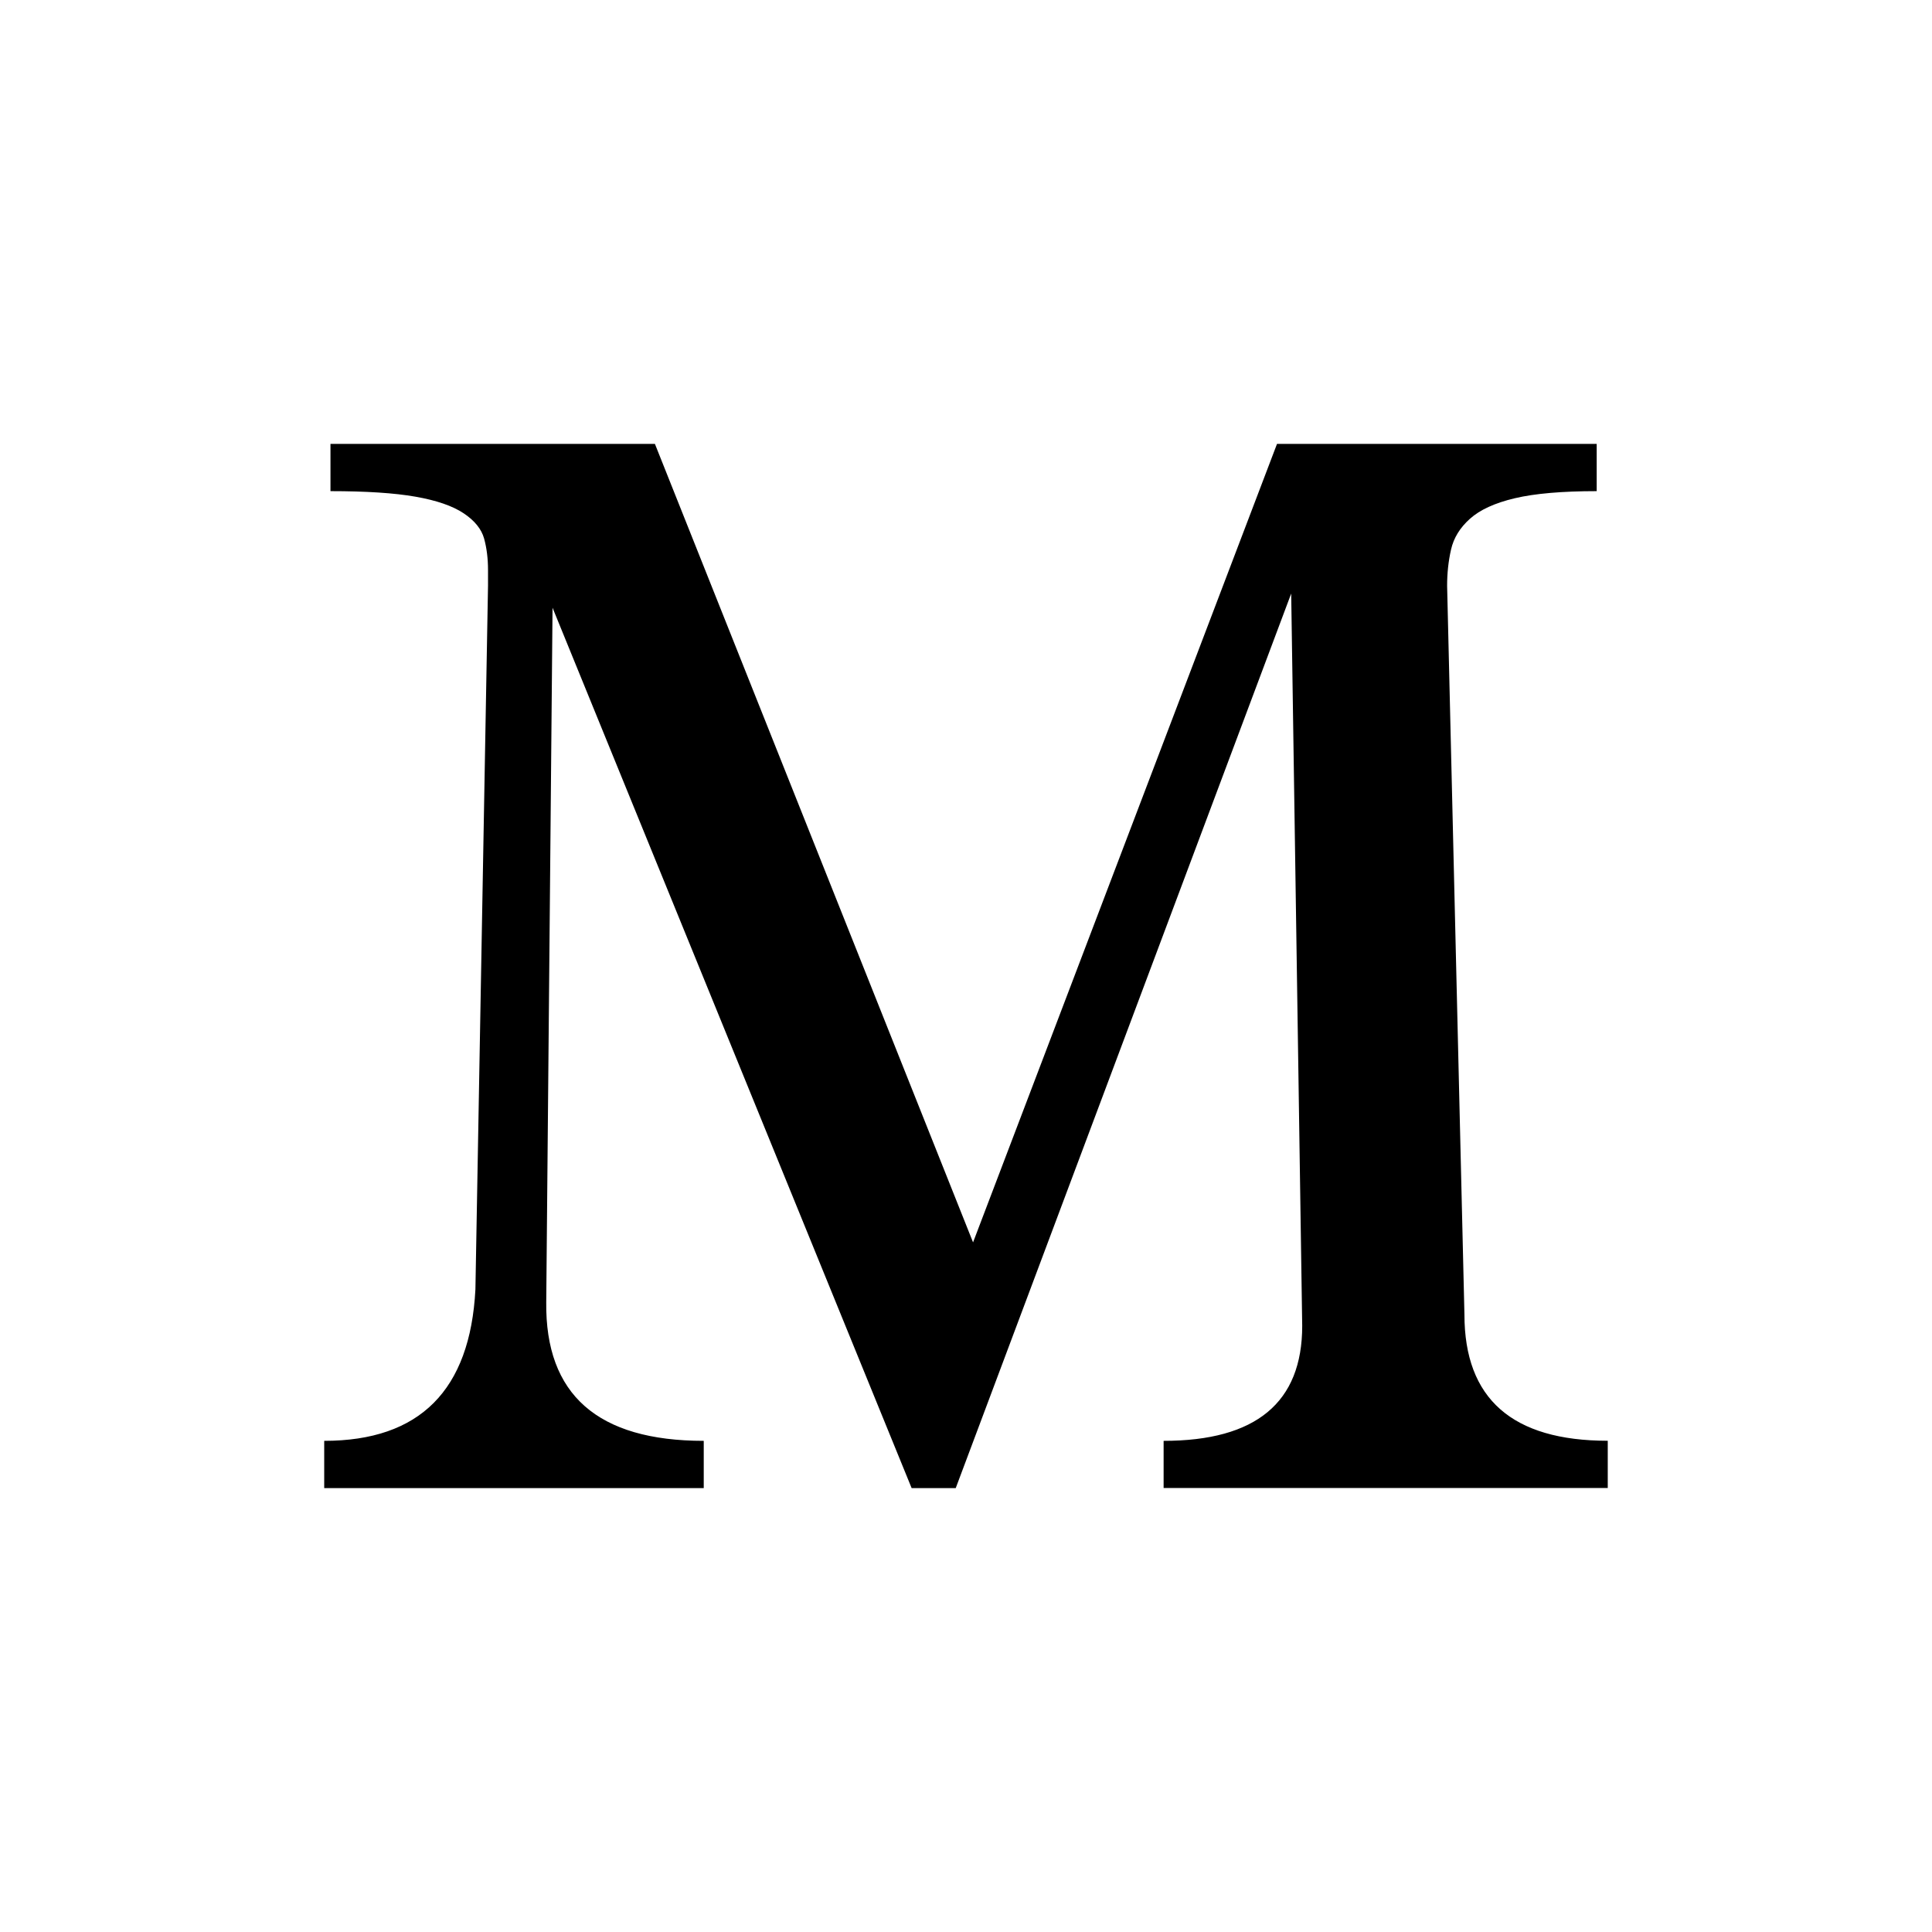 <?xml version="1.0" encoding="UTF-8"?>
<svg xmlns="http://www.w3.org/2000/svg" version="1.1" viewBox="0 0 512 512">
  <!-- Generator: Adobe Illustrator 28.7.1, SVG Export Plug-In . SVG Version: 1.2.0 Build 142)  -->
  <g>
    <g id="Layer_1">
      <path d="M308.37,394.36v-12.52c24.48,0,36.73-10.15,36.73-30.47l-2.92-194.07-88.9,237.06h-11.69l-95.16-233.3-1.67,184.05c-.28,24.49,13.63,36.73,41.74,36.73v12.52h-100.58v-12.52c25.31,0,38.67-13.38,40.07-40.13l3.34-186.46v-4.18c0-3.07-.35-5.85-1.04-8.36-.7-2.5-2.5-4.74-5.43-6.69s-7.16-3.41-12.74-4.39c-5.57-.98-13.08-1.47-22.54-1.47v-12.52h85.98l84.31,211.6,80.55-211.6h84.72v12.52c-9.18,0-16.42.63-21.7,1.88-5.29,1.25-9.25,3.07-11.89,5.44-2.65,2.37-4.32,5.09-5.01,8.16-.7,3.07-1.04,6.27-1.04,9.61l4.59,193.13c0,22.3,12.66,33.44,37.98,33.44v12.52h-117.71Z"/>
    </g>
  </g>
</svg>